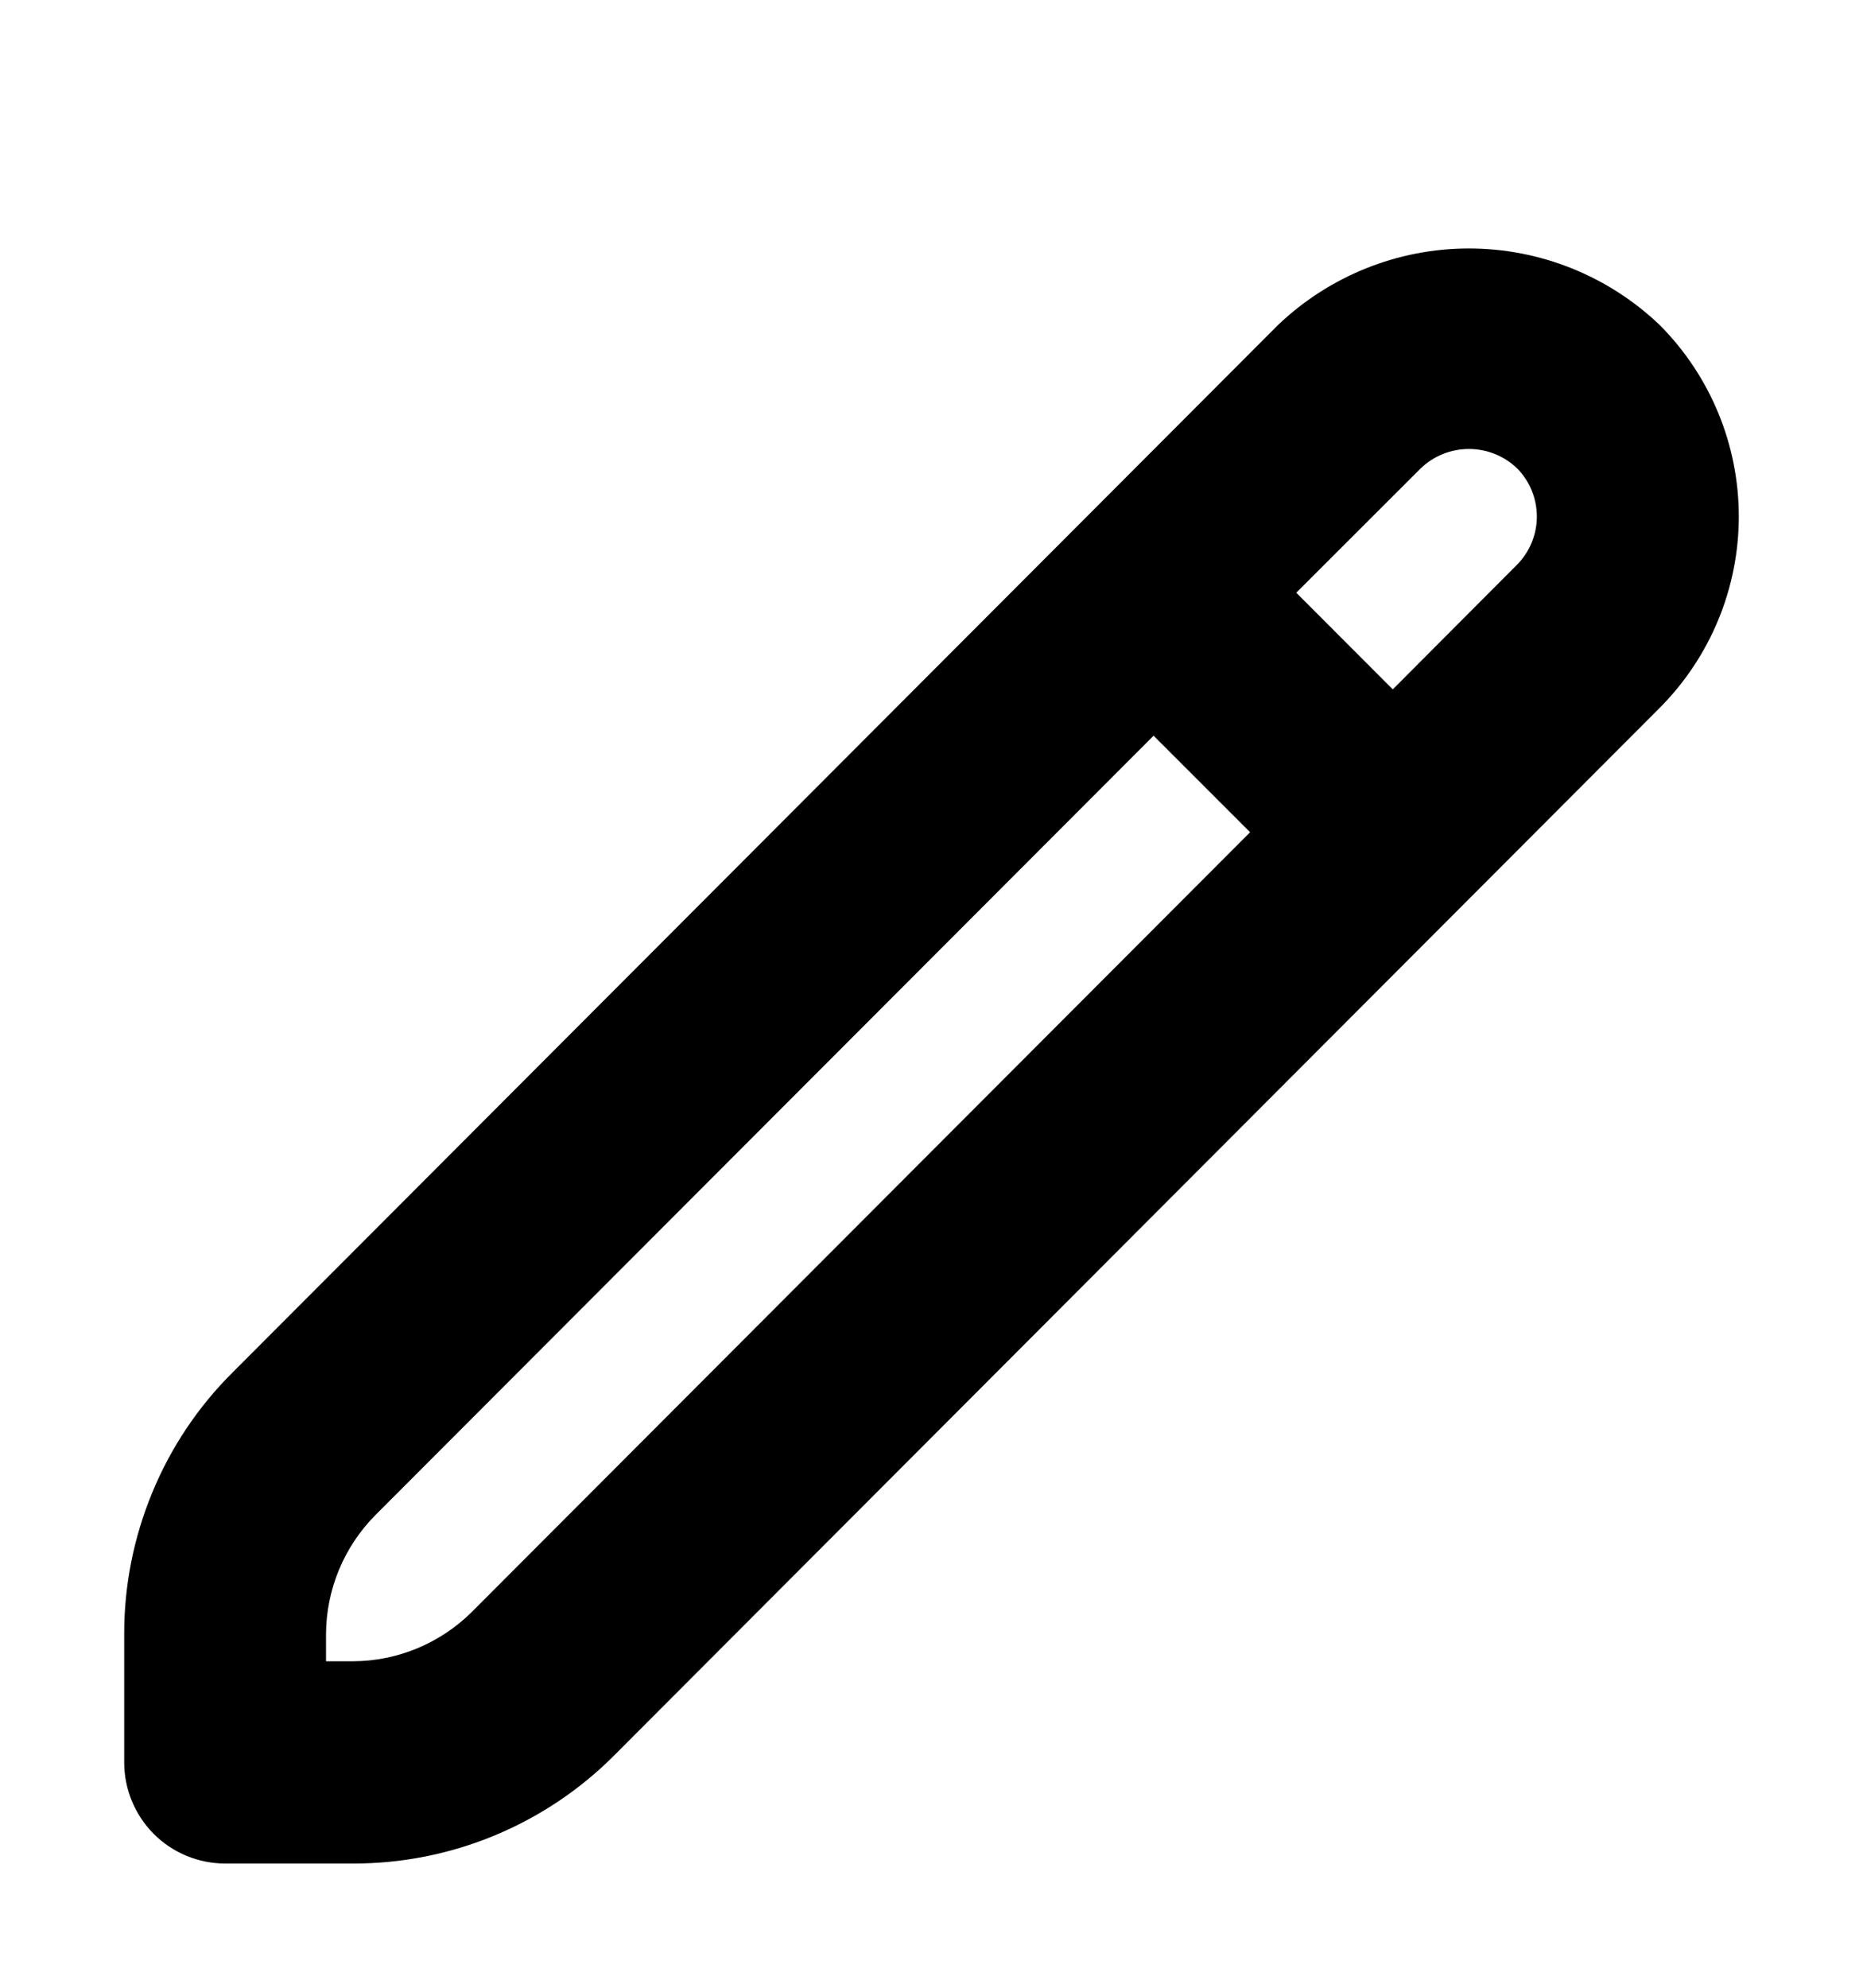 
<svg width="15" height="16" viewBox="0 0 15 16" xmlns="http://www.w3.org/2000/svg">
  <path d="M13.364 2.617C12.95 2.221 12.399 2 11.827 2C11.254 2 10.704 2.221 10.289 2.617L1.873 11.047C1.595 11.323 1.375 11.652 1.226 12.014C1.076 12.376 0.999 12.764 1 13.155V14.186C1 14.402 1.086 14.609 1.238 14.762C1.39 14.914 1.597 15 1.813 15H2.842C3.233 15.001 3.621 14.924 3.983 14.774C4.344 14.624 4.673 14.404 4.949 14.126L13.364 5.697C13.771 5.288 14 4.734 14 4.157C14 3.58 13.771 3.026 13.364 2.617ZM3.799 12.975C3.544 13.228 3.2 13.371 2.842 13.372H2.625V13.155C2.626 12.796 2.769 12.451 3.022 12.196L9.288 5.922L10.065 6.699L3.799 12.975ZM12.214 4.546L11.214 5.549L10.437 4.771L11.439 3.77C11.543 3.67 11.682 3.614 11.827 3.614C11.972 3.614 12.111 3.67 12.215 3.77C12.317 3.873 12.374 4.013 12.374 4.158C12.374 4.304 12.316 4.443 12.214 4.546Z" />
  </svg>
  